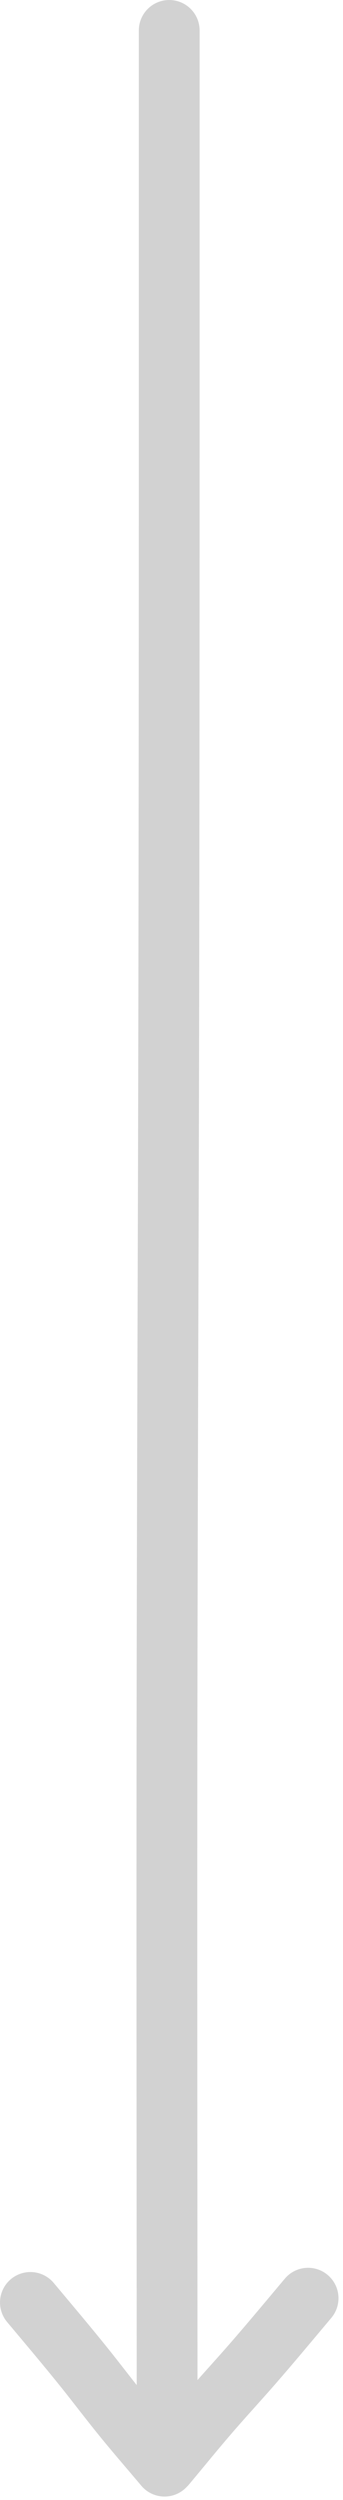 <?xml version="1.0" encoding="UTF-8" standalone="no"?><!DOCTYPE svg PUBLIC "-//W3C//DTD SVG 1.1//EN" "http://www.w3.org/Graphics/SVG/1.1/DTD/svg11.dtd">
<svg width="100%" height="100%" viewBox="0 0 47 342" version="1.1"
    xmlns="http://www.w3.org/2000/svg"
    xmlns:xlink="http://www.w3.org/1999/xlink" xml:space="preserve"
    xmlns:serif="http://www.serif.com/" style="fill-rule:evenodd;clip-rule:evenodd;stroke-linecap:round;stroke-linejoin:round;stroke-miterlimit:1.5;">
    <g>
        <path d="M23.188,4.167c-0,43.925 0.016,87.779 -0.059,131.637c-0.058,34.104 -0.212,67.842 -0.25,102.017c-0.033,32.908 0.017,65.666 0.021,98.579" style="fill:none;stroke:#d2d2d2;stroke-width:8.33px;"/>
        <path d="M4.167,314.971c2.458,2.933 4.929,5.85 7.325,8.829c1.862,2.317 3.633,4.675 5.516,6.979c1.813,2.225 3.692,4.375 5.538,6.575" style="fill:none;stroke:#d2d2d2;stroke-width:8.33px;"/>
        <path d="M42.217,314.392c-2.55,3.033 -5.08,6.079 -7.684,9.062c-2.021,2.317 -4.096,4.554 -6.104,6.892c-1.937,2.254 -3.8,4.55 -5.708,6.829" style="fill:none;stroke:#d2d2d2;stroke-width:8.33px;"/>
    </g>
</svg>